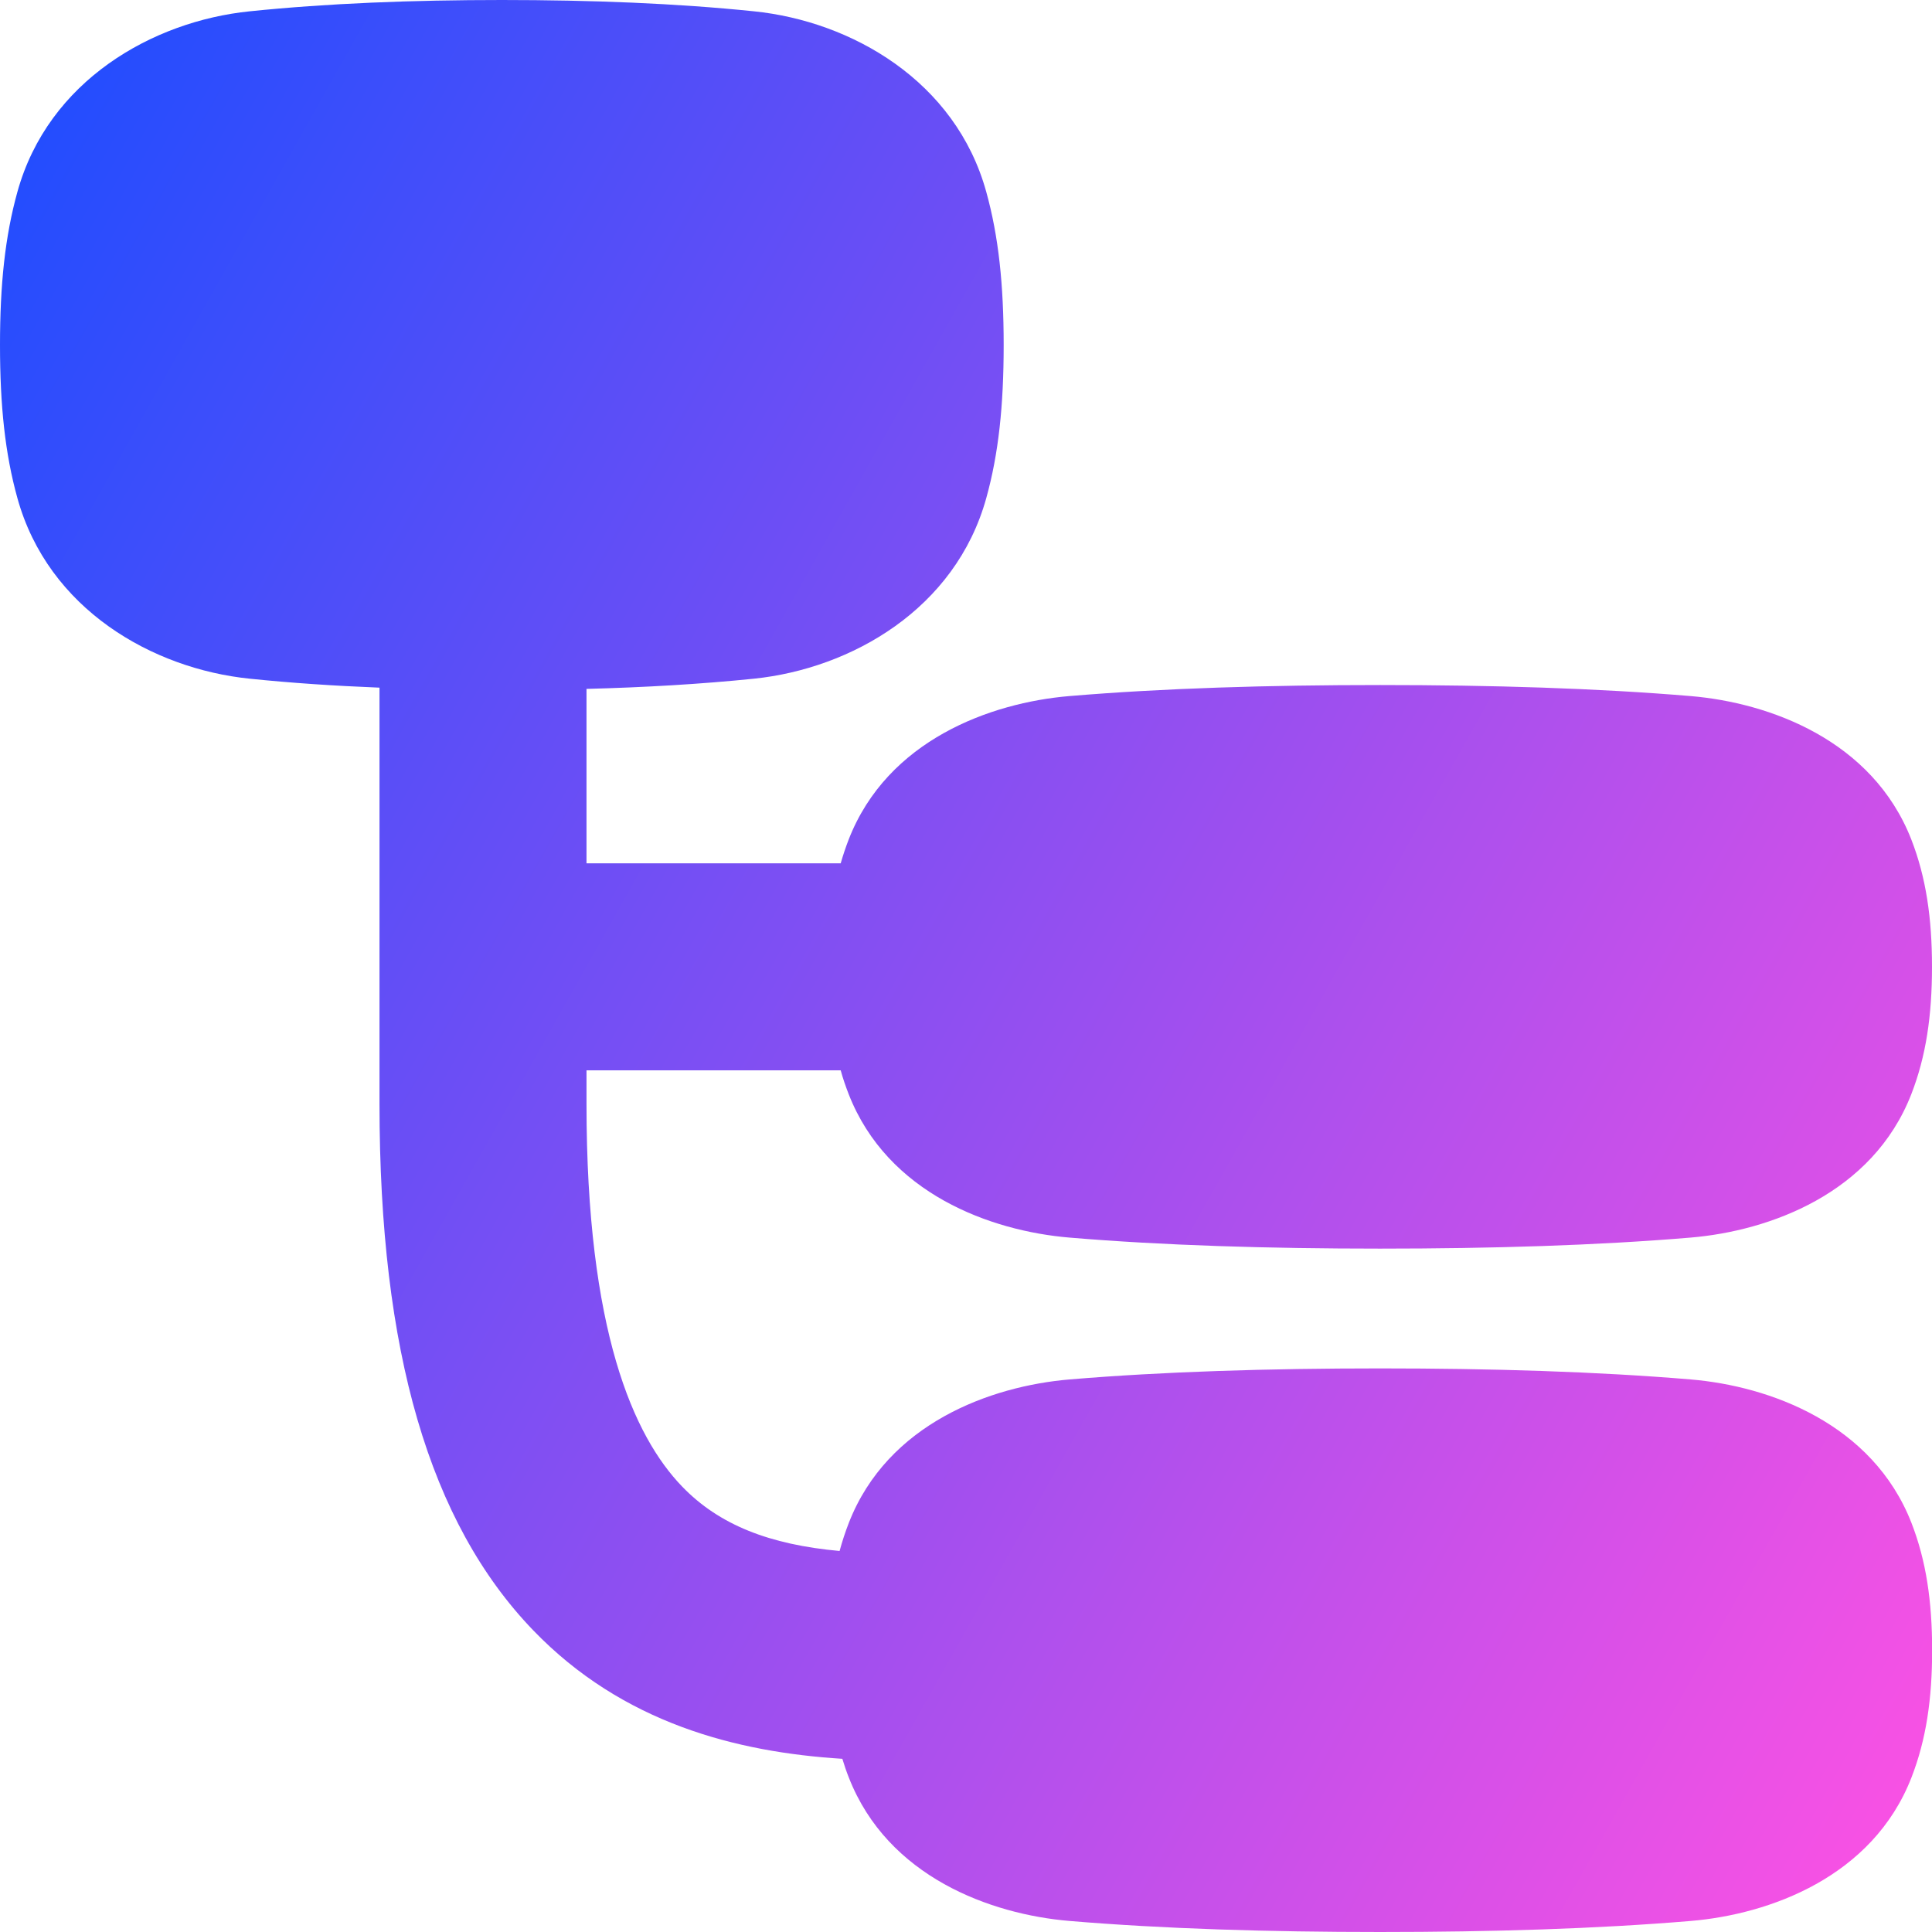 <svg xmlns="http://www.w3.org/2000/svg" fill="none" viewBox="0 0 14 14" id="Hierarchy-16--Streamline-Flex-Gradient">
  <desc>
    Hierarchy 16 Streamline Icon: https://streamlinehq.com
  </desc>
  <g id="hierarchy-16">
    <path id="Union" fill="url(#paint0_linear_9371_6436)" fill-rule="evenodd" d="M1.809.082C2.372.024 2.99 0 3.637 0s1.265.024 1.827.082C6.168.154 6.925.585 7.147 1.391c.089.321.126.67.126 1.109 0 .44-.037.789-.126 1.109-.223.805-.979 1.236-1.683 1.309-.382.039-.789.063-1.214.074v1.264h1.842c.017-.059.036-.116.058-.173.281-.721 1.029-.991 1.599-1.039.679-.057 1.443-.08 2.251-.08.808 0 1.572.023 2.251.08.57.048 1.317.318 1.599 1.039.107.275.15.57.15.923 0 .353-.043.648-.15.923-.281.721-1.029.991-1.599 1.039-.679.057-1.443.08-2.251.08-.808 0-1.572-.023-2.251-.08-.57-.048-1.317-.318-1.599-1.039-.022-.057-.042-.114-.058-.173H4.25V8c0 1.645.341 2.407.693 2.772.269.279.635.421 1.141.467.019-.07.041-.137.067-.204.281-.721 1.029-.991 1.599-1.039.679-.057 1.443-.08 2.251-.08.808 0 1.572.023 2.251.08.57.048 1.317.318 1.599 1.039.107.275.15.57.15.923s-.043.648-.15.923c-.281.721-1.029.991-1.599 1.039-.679.057-1.443.08-2.251.08-.808 0-1.572-.023-2.251-.08-.57-.048-1.317-.318-1.599-1.039-.018-.045-.033-.09-.047-.136-.765-.048-1.591-.257-2.241-.932C3.112 11.033 2.75 9.793 2.75 8V4.983c-.327-.013-.641-.034-.941-.065C1.105 4.846.349 4.415.126 3.609.037 3.289 0 2.94 0 2.5c0-.44.037-.789.126-1.109C.349.585 1.105.154 1.809.082Z" clip-rule="evenodd"></path>
  </g>
  <defs>
    <linearGradient id="paint0_linear_9371_6436" x1="13.953" x2="-2.626" y1="14.003" y2="4.677" gradientUnits="userSpaceOnUse">
      <stop stop-color="#ff51e3"></stop>
      <stop offset="1" stop-color="#1b4dff"></stop>
    </linearGradient>
  </defs>
</svg>